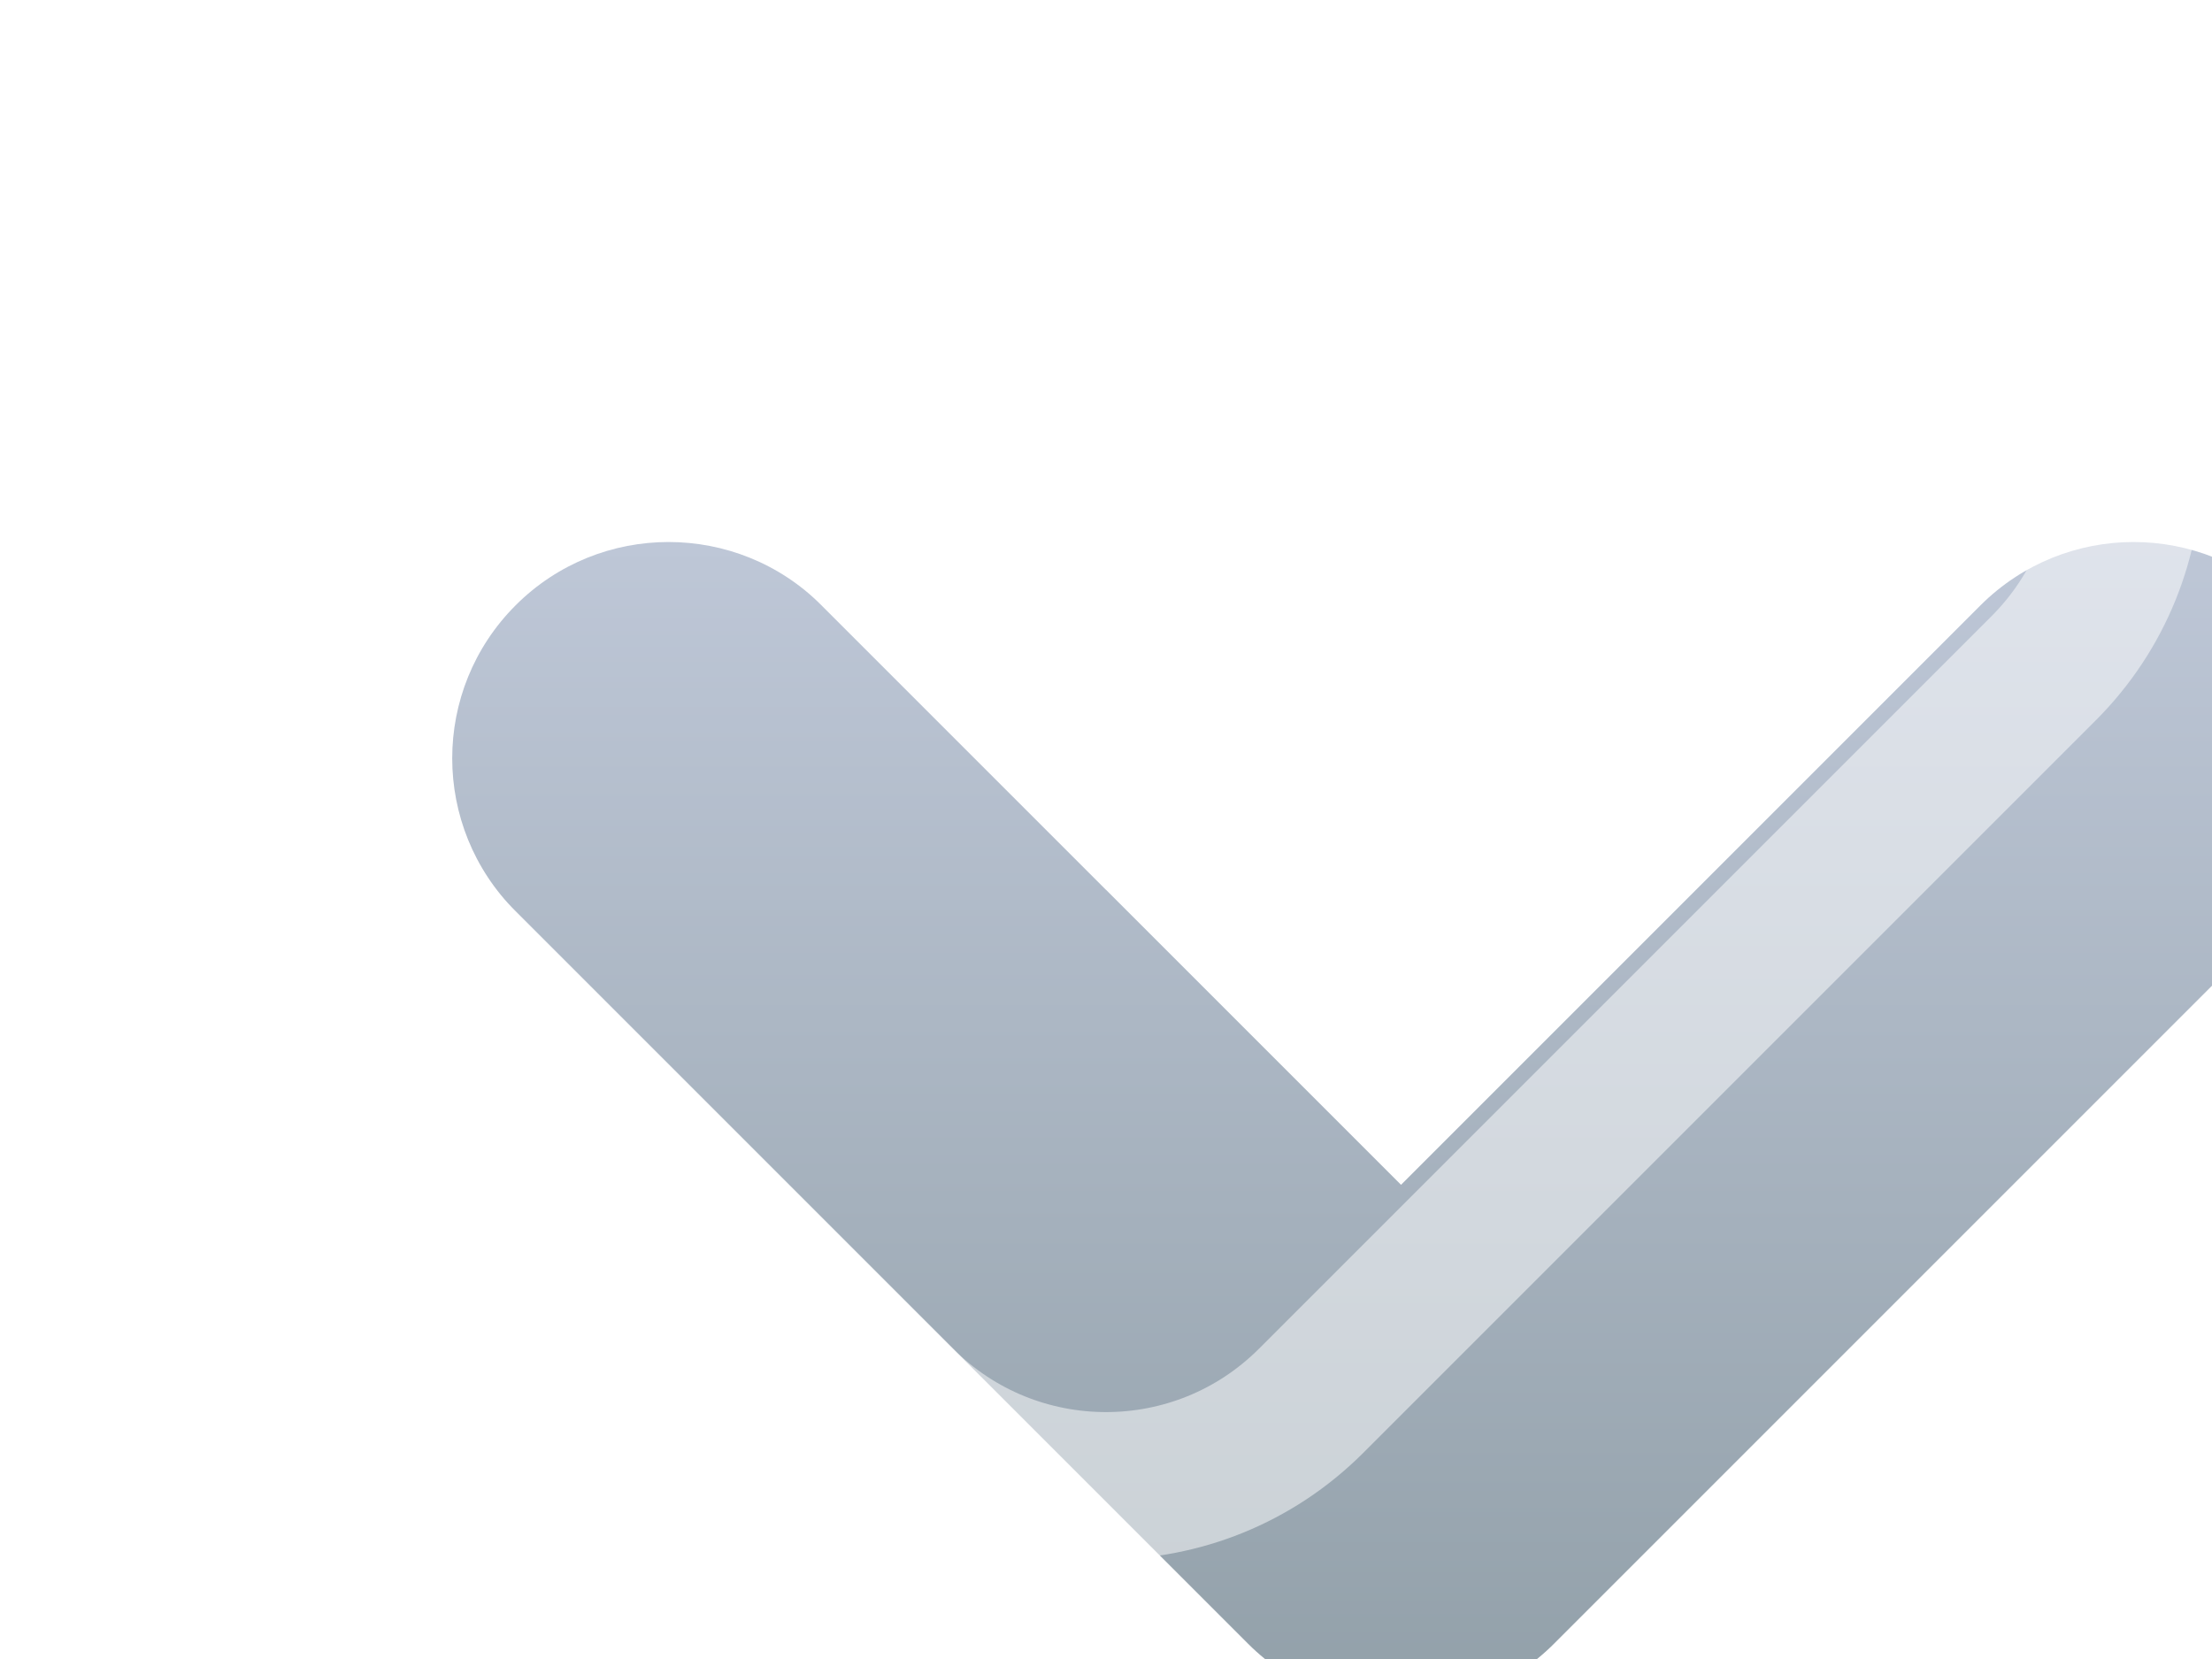 <svg width="8" height="6" viewBox="0 0 8 6" fill="none" xmlns="http://www.w3.org/2000/svg">
  <g filter="url(#filter0_i_285_142)">
    <path
      d="M7.202 2.229L4.553 4.878C4.248 5.183 3.752 5.183 3.447 4.878L0.798 2.229C0.492 1.923 0.492 1.428 0.798 1.122C1.103 0.817 1.599 0.817 1.904 1.122L4 3.218L6.096 1.122C6.402 0.817 6.897 0.817 7.202 1.122C7.508 1.428 7.508 1.923 7.202 2.229Z"
      fill="url(#paint0_linear_285_142)" />
  </g>
  <path
    d="M7.391 2.417L4.742 5.066C4.332 5.476 3.668 5.476 3.258 5.066L0.609 2.417C0.2 2.008 0.2 1.344 0.609 0.934C1.019 0.524 1.683 0.524 2.093 0.934L4 2.841L5.908 0.934C6.317 0.524 6.981 0.524 7.391 0.934C7.8 1.344 7.8 2.008 7.391 2.417Z"
    stroke="white" stroke-opacity="0.5" stroke-width="0.533" />
  <defs>
    <filter id="filter0_i_285_142" x="0.035" y="0.36" width="8.996" height="6.347"
      filterUnits="userSpaceOnUse" color-interpolation-filters="sRGB">
      <feFlood flood-opacity="0" result="BackgroundImageFix" />
      <feBlend mode="normal" in="SourceGraphic" in2="BackgroundImageFix" result="shape" />
      <feColorMatrix in="SourceAlpha" type="matrix" values="0 0 0 0 0 0 0 0 0 0 0 0 0 0 0 0 0 0 127 0"
        result="hardAlpha" />
      <feOffset dx="1.067" dy="1.067" />
      <feGaussianBlur stdDeviation="1.067" />
      <feComposite in2="hardAlpha" operator="arithmetic" k2="-1" k3="1" />
      <feColorMatrix type="matrix" values="0 0 0 0 0 0 0 0 0 0 0 0 0 0 0 0 0 0 0.25 0" />
      <feBlend mode="normal" in2="shape" result="effect1_innerShadow_285_142" />
    </filter>
    <linearGradient id="paint0_linear_285_142" x1="0.569" y1="5.107" x2="0.569" y2="0.893"
      gradientUnits="userSpaceOnUse">
      <stop stop-color="#92A0A9" />
      <stop offset="1" stop-color="#BEC7D7" />
    </linearGradient>
  </defs>
</svg>